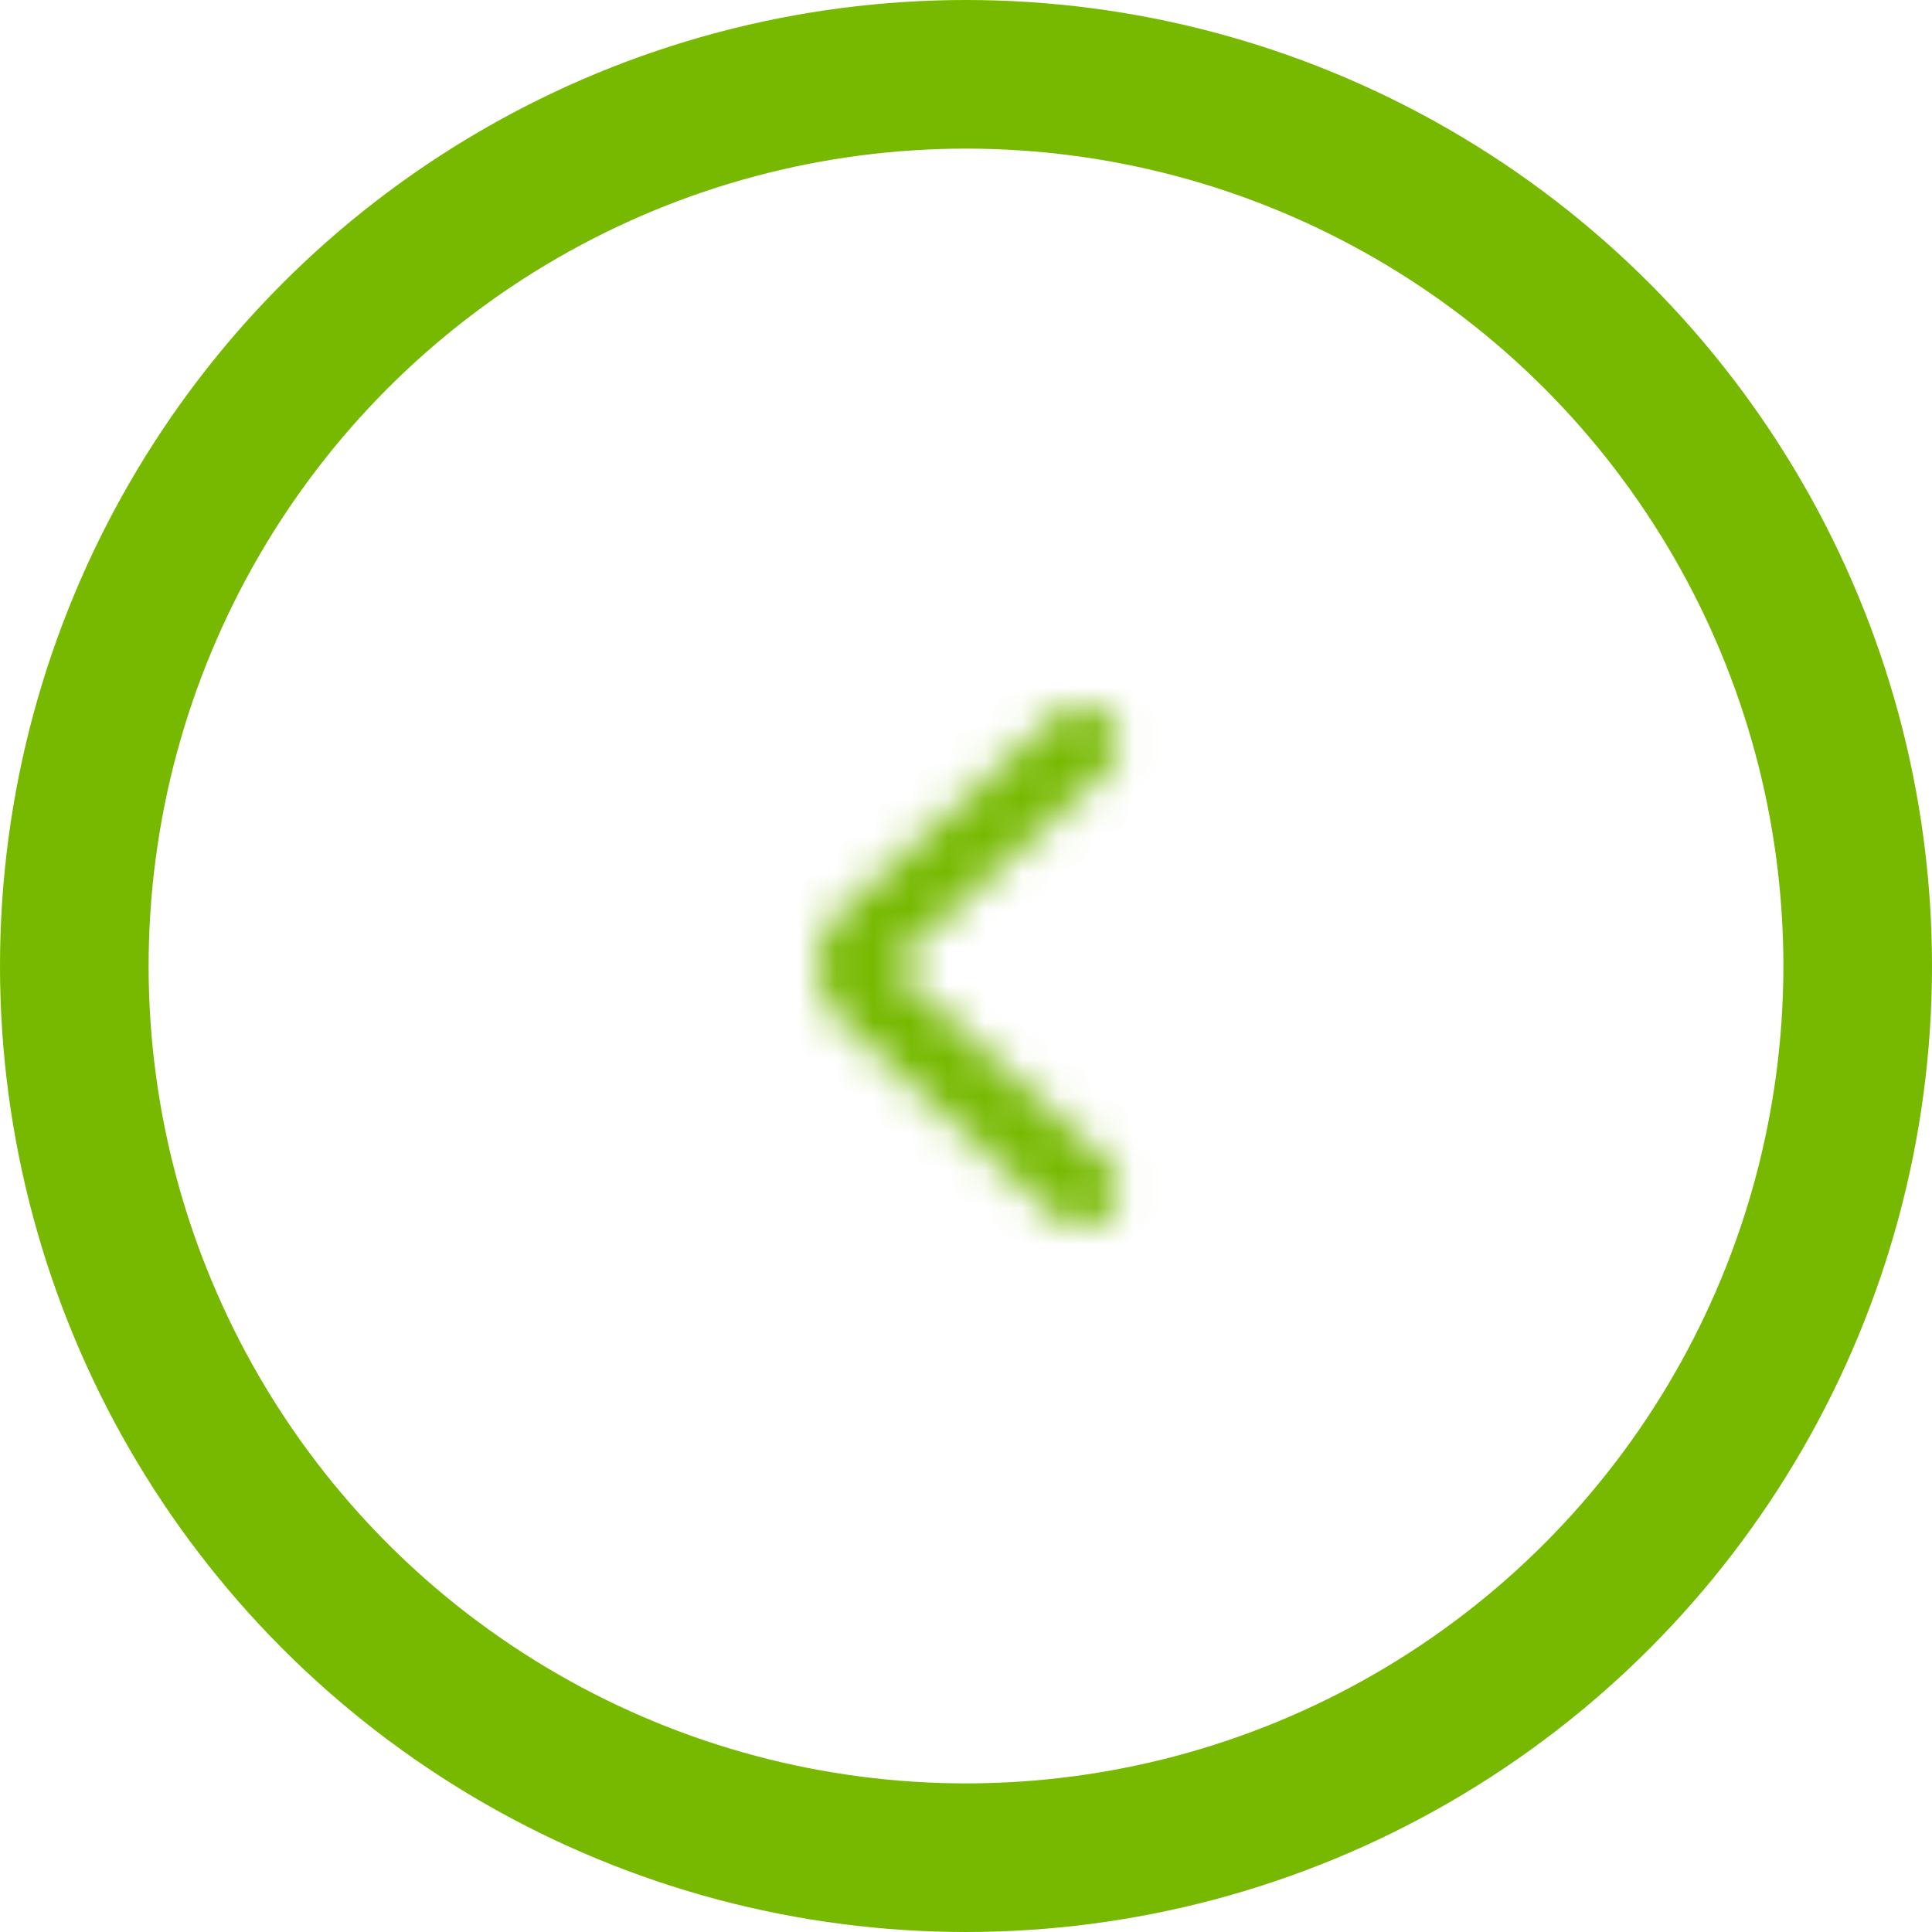 <svg xmlns="http://www.w3.org/2000/svg" xmlns:xlink="http://www.w3.org/1999/xlink" width="52" height="52" viewBox="0 0 52 52">
    <defs>
        <path id="bfe5y4qgda" d="M14.427 5.26c.409-.371 1.041-.342 1.413.067.372.408.343 1.04-.066 1.412L10 12l5.774 5.26c.409.373.438 1.005.066 1.413-.372.409-1.004.438-1.413.066l-5.774-5.26c-.046-.042-.09-.086-.131-.132-.744-.817-.685-2.082.131-2.825l5.774-5.261z"/>
    </defs>
    <g fill="none" fill-rule="evenodd">
        <g>
            <g>
                <g transform="translate(-28 -364) translate(0 80) translate(30 286)">
                    <circle cx="24" cy="24" r="24" stroke="#76B900" stroke-width="4"/>
                    <g transform="translate(12 12)">
                        <mask id="tthwfuv6wb" fill="#fff">
                            <use xlink:href="#bfe5y4qgda"/>
                        </mask>
                        <g fill="#76B900" mask="url(#tthwfuv6wb)">
                            <path d="M0 0H24V24H0z"/>
                        </g>
                    </g>
                </g>
            </g>
        </g>
    </g>
</svg>

